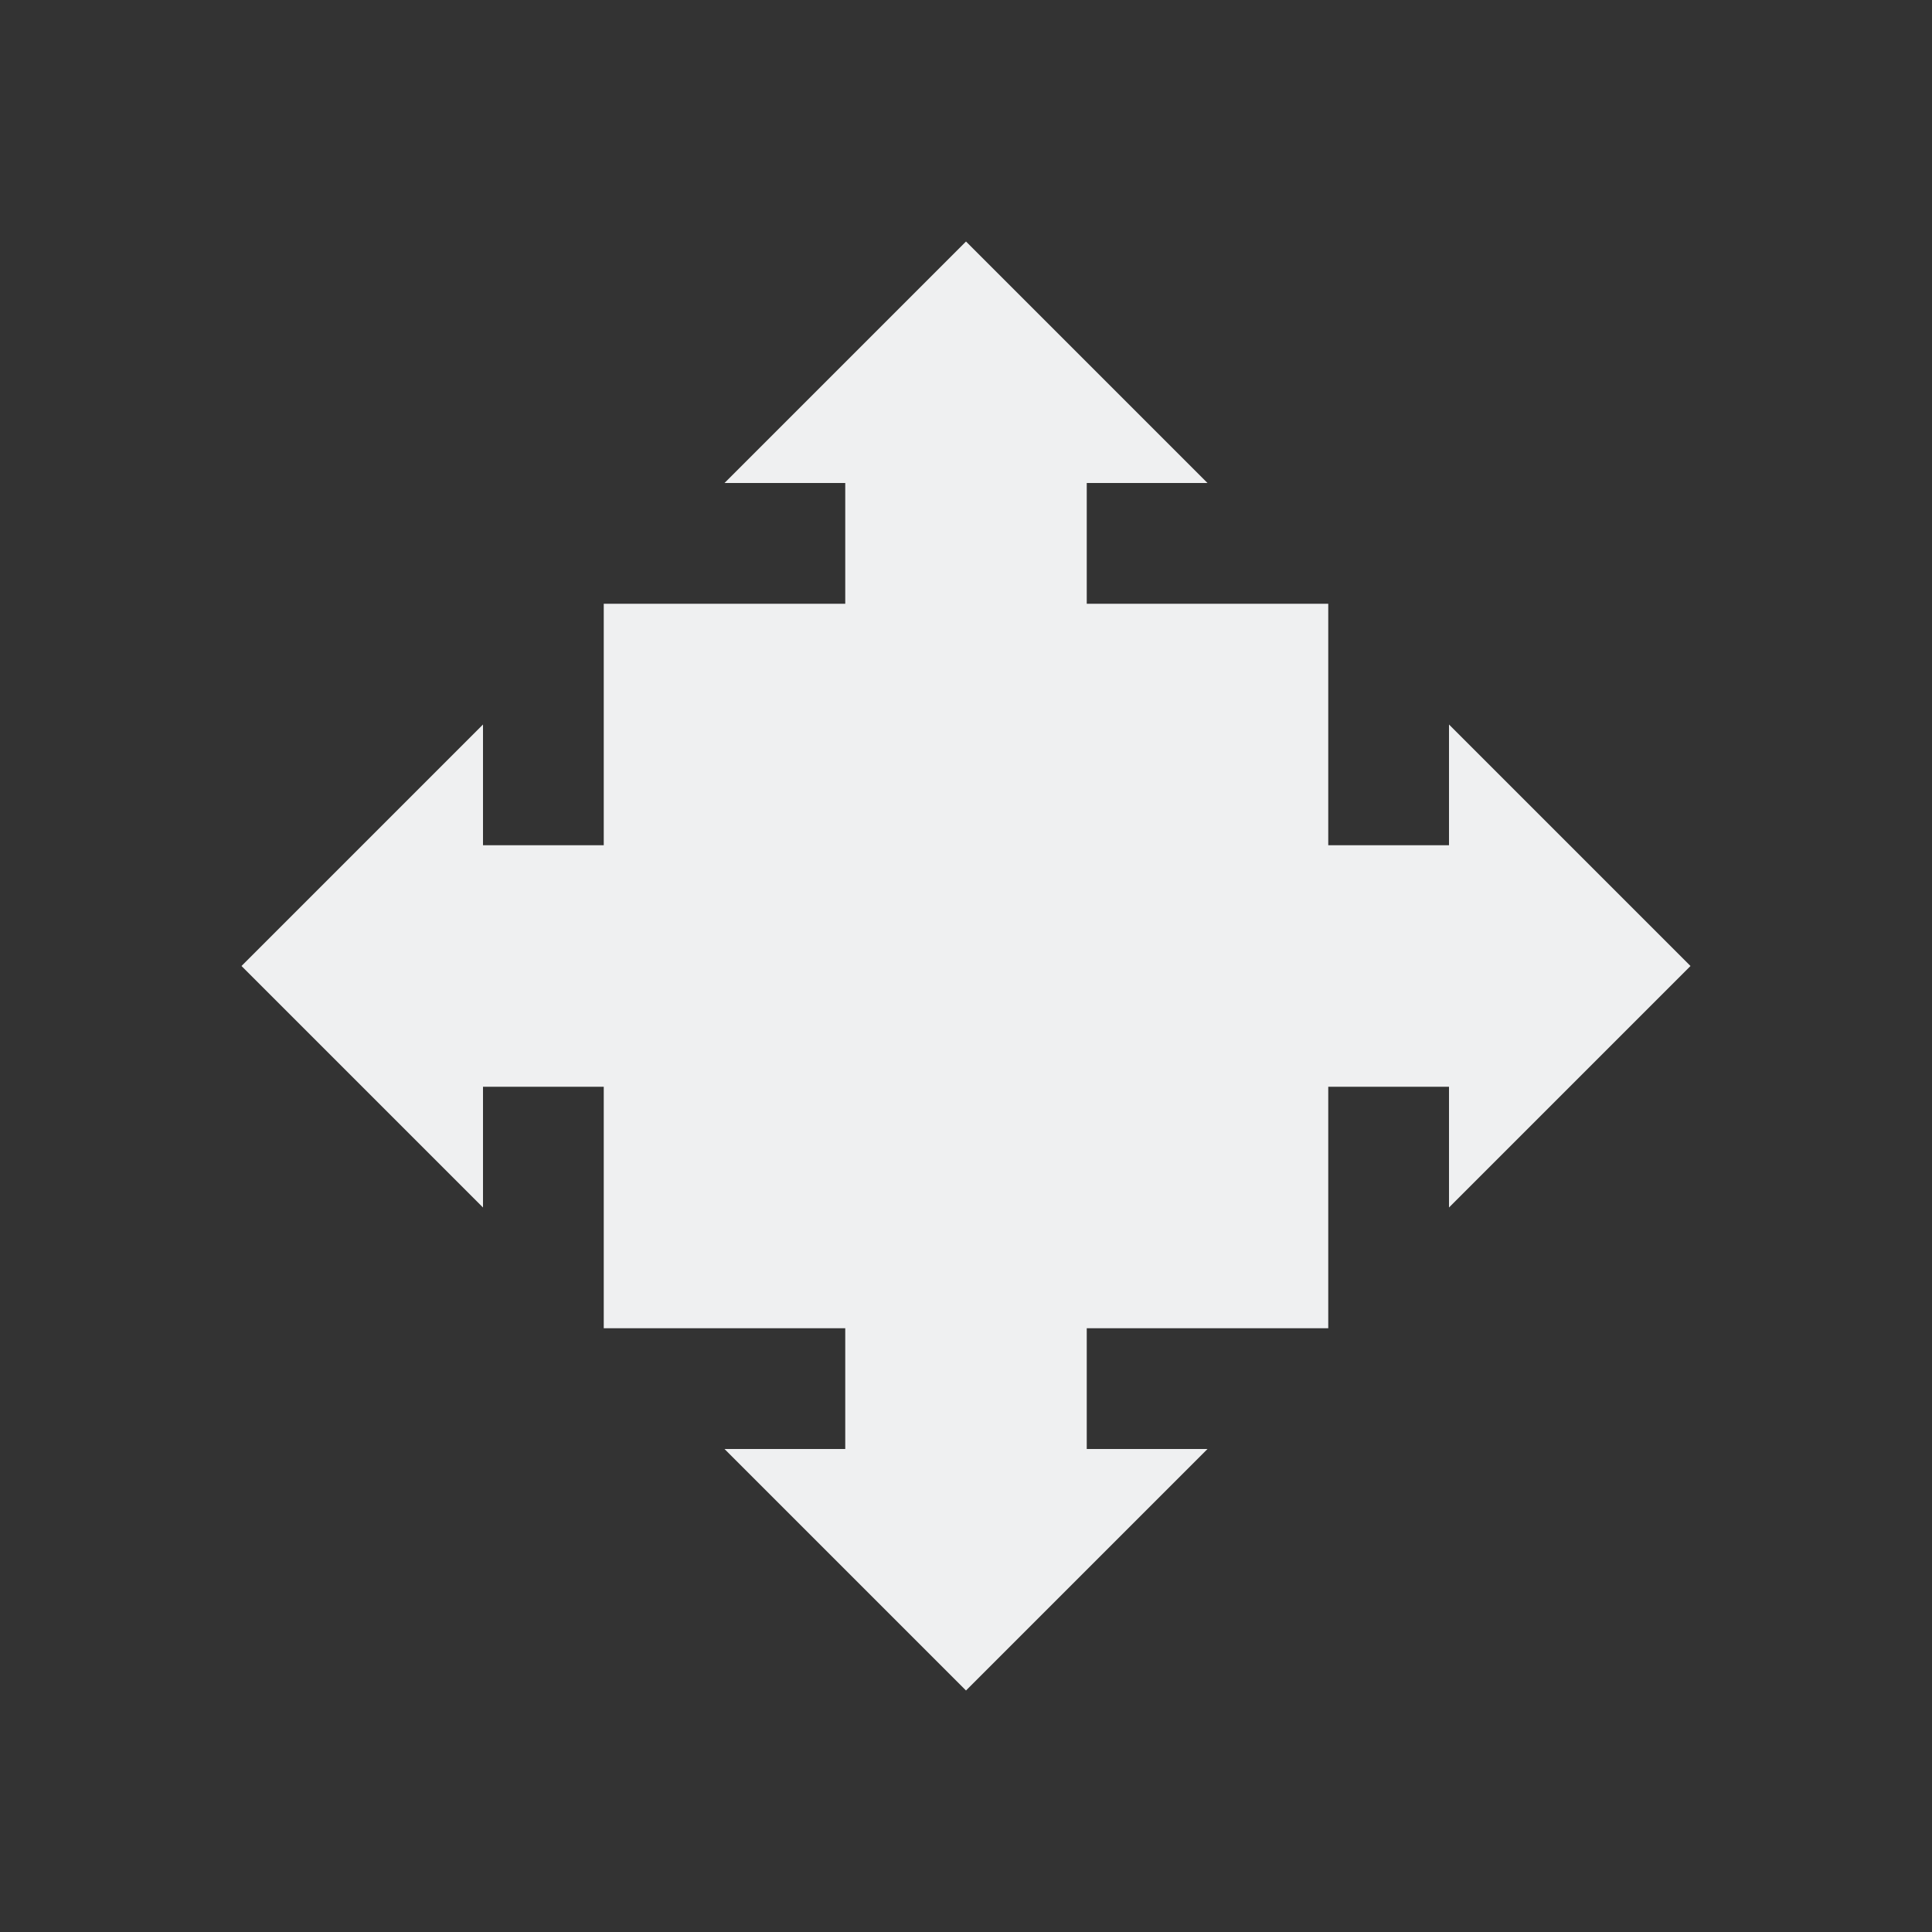 <svg viewBox="0 0 16 16" xmlns="http://www.w3.org/2000/svg"><rect x="0" y="0" width="16" height="16" fill="#333333" stroke="none"/>/&gt;<path d="m8 2-2 2h1v1h-2v2h-1v-1l-2 2 2 2v-1h1v2h2v1h-1l2 2 2-2h-1v-1h2v-2h1v1l2-2-2-2v1h-1v-2h-2v-1h1z" fill="#eff0f1"/></svg>